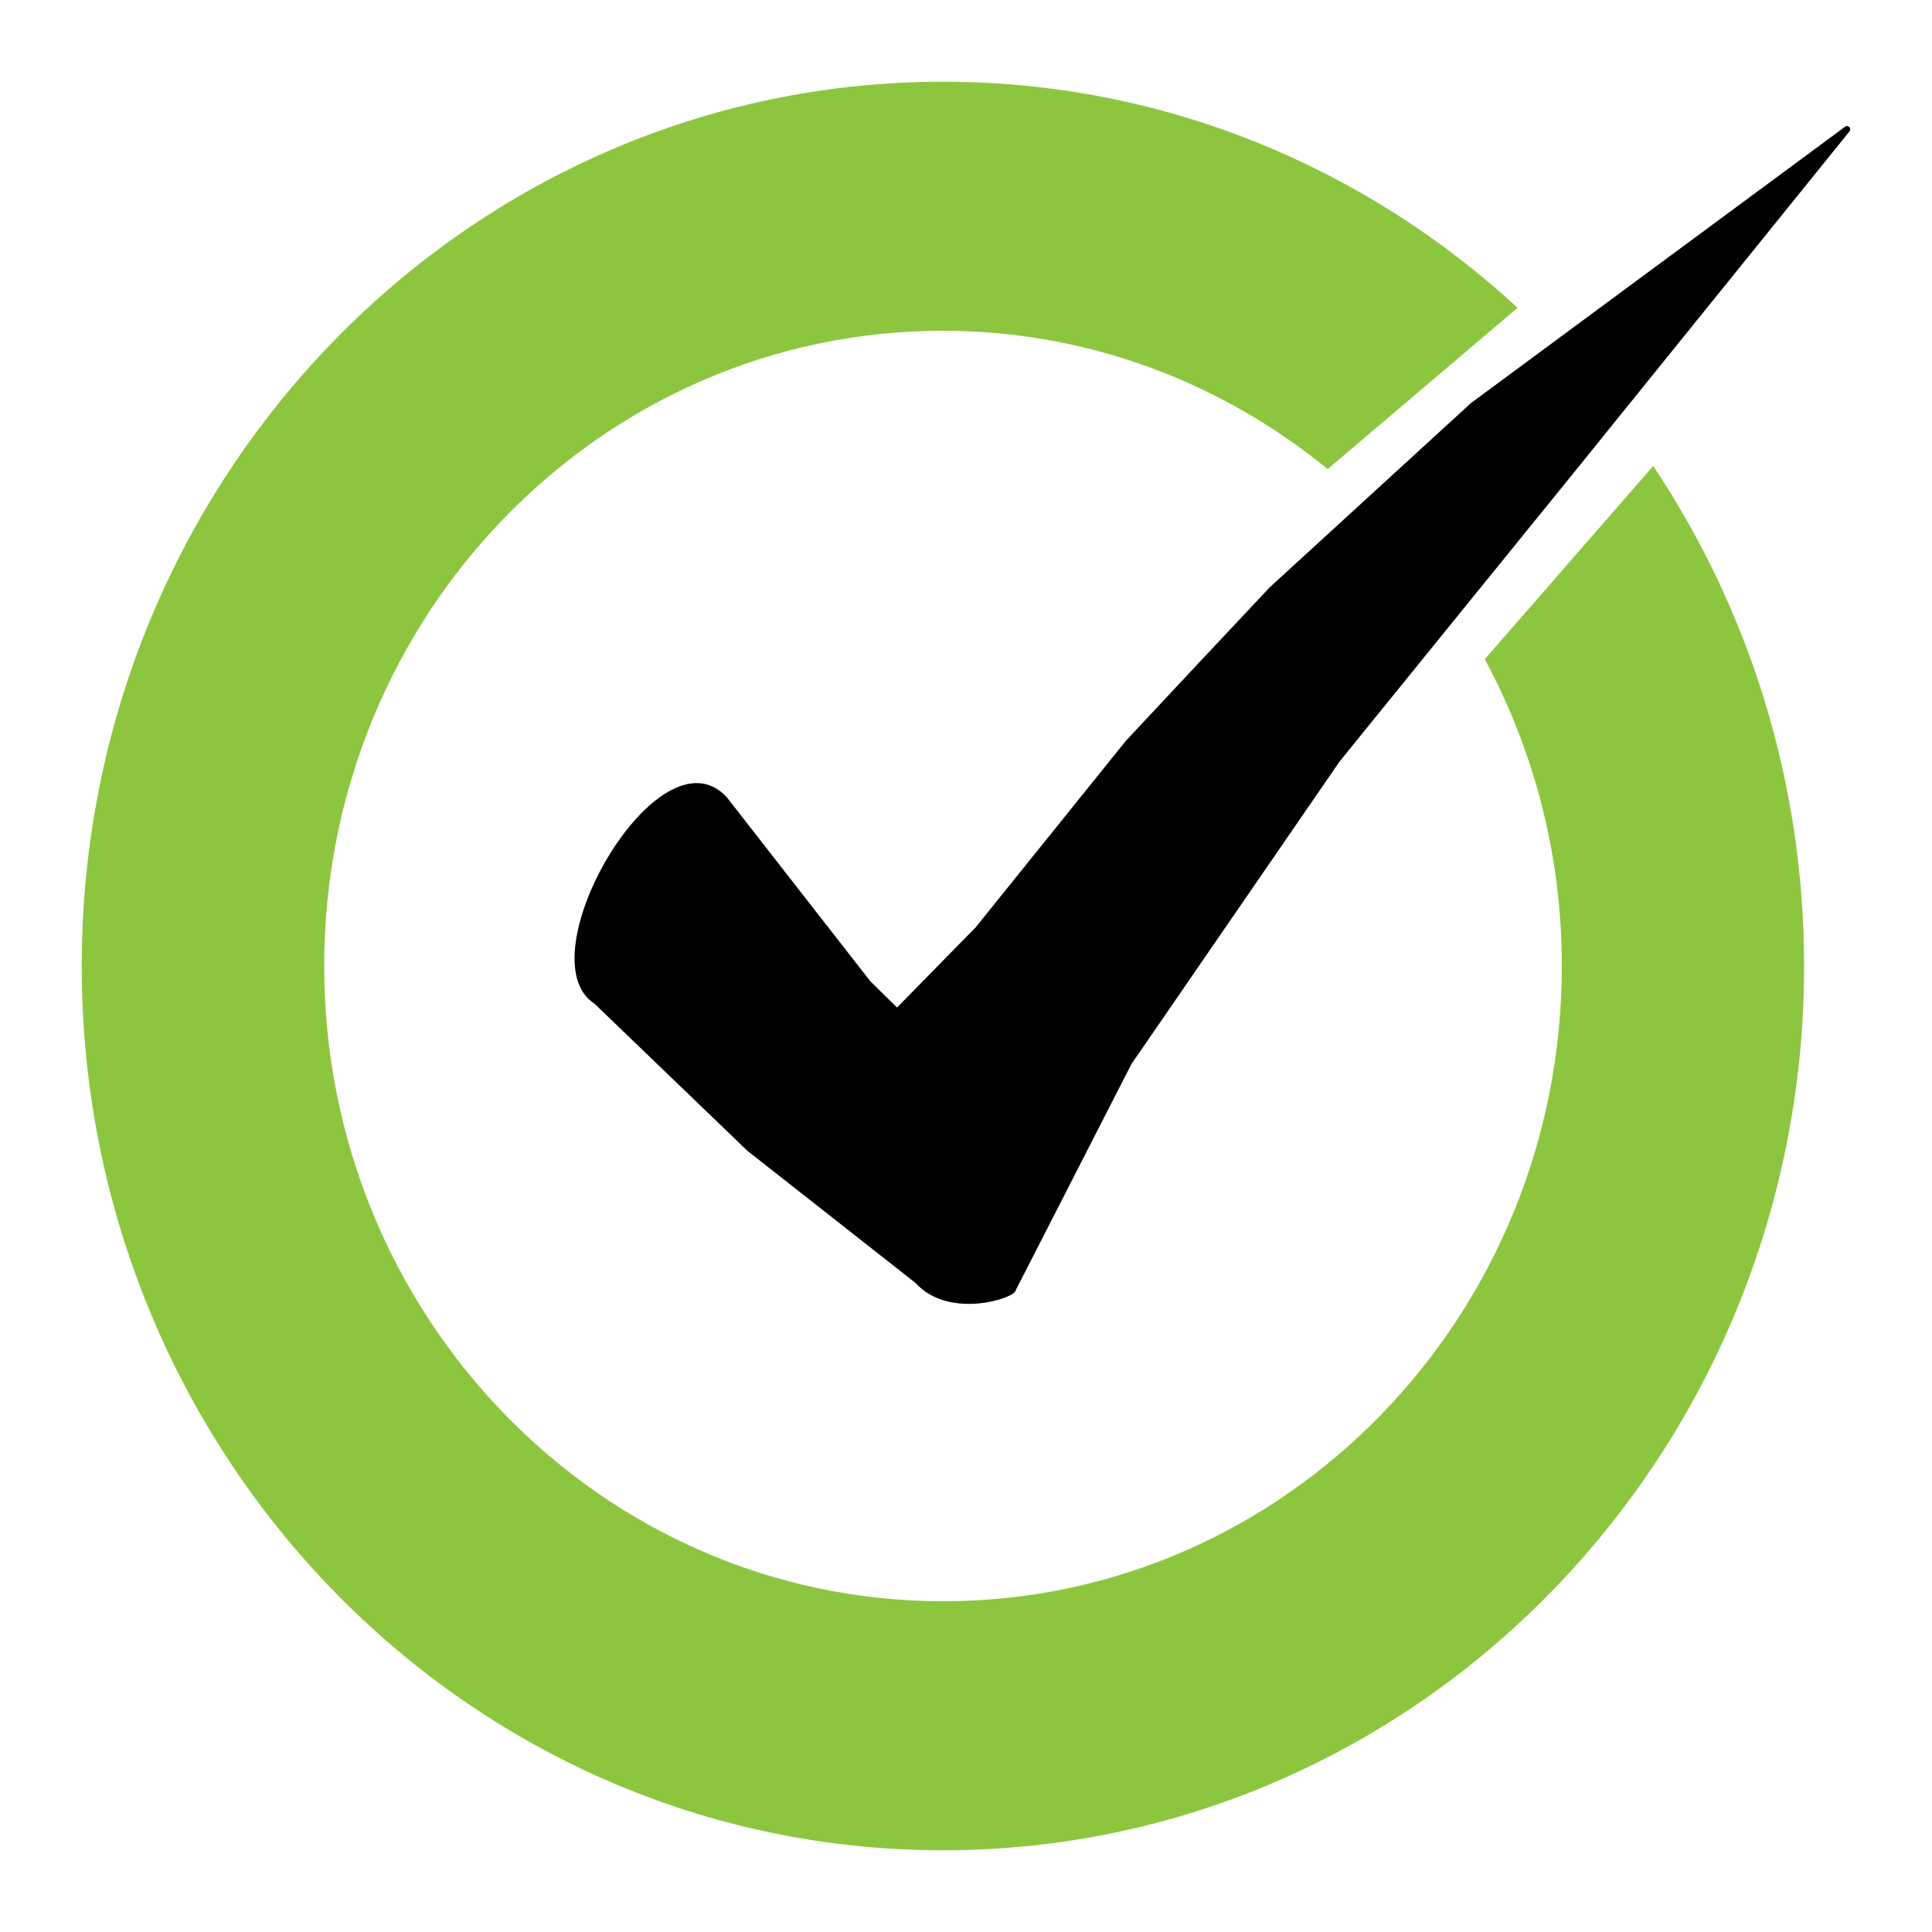 <?xml version="1.0" encoding="utf-8"?>
<!-- Generator: Adobe Illustrator 27.6.1, SVG Export Plug-In . SVG Version: 6.00 Build 0)  -->
<svg version="1.1" id="Layer_1" xmlns="http://www.w3.org/2000/svg" xmlns:xlink="http://www.w3.org/1999/xlink" x="0px" y="0px"
	 viewBox="0 0 100 100" style="enable-background:new 0 0 100 100;" xml:space="preserve">
<style type="text/css">
	.st0{fill:#8CC63F;}
</style>
<g>
	<g>
		<path class="st0" d="M76.85,34.12c2.54,4.71,3.99,10.12,3.99,15.88c0,18.16-14.34,32.88-32.02,32.88S16.78,68.16,16.78,50
			c0-18.16,14.34-32.88,32.02-32.88c7.53,0,14.45,2.69,19.92,7.16l9.83-8.35C70.67,8.66,60.24,4.23,48.81,4.23
			C24.19,4.23,4.23,24.72,4.23,50s19.96,45.77,44.57,45.77S93.38,75.28,93.38,50c0-9.6-2.89-18.51-7.81-25.88L76.85,34.12z"/>
	</g>
	<g>
		<path d="M95.5,6.56l-19.36,14.3L65.72,30.4c-2.49,2.65-4.97,5.29-7.45,7.95L50.5,48l-4.07,4.15l-1.39-1.37l-7.41-9.5
			c-3.49-3.85-10.53,8.31-6.86,10.67l7.92,7.62l8.69,6.83c1.77,1.95,5.22,0.76,5.19,0.39l5.99-11.71l10.78-15.67l12.06-14.87
			L95.73,6.8C95.85,6.64,95.65,6.44,95.5,6.56z"/>
	</g>
</g>
</svg>
